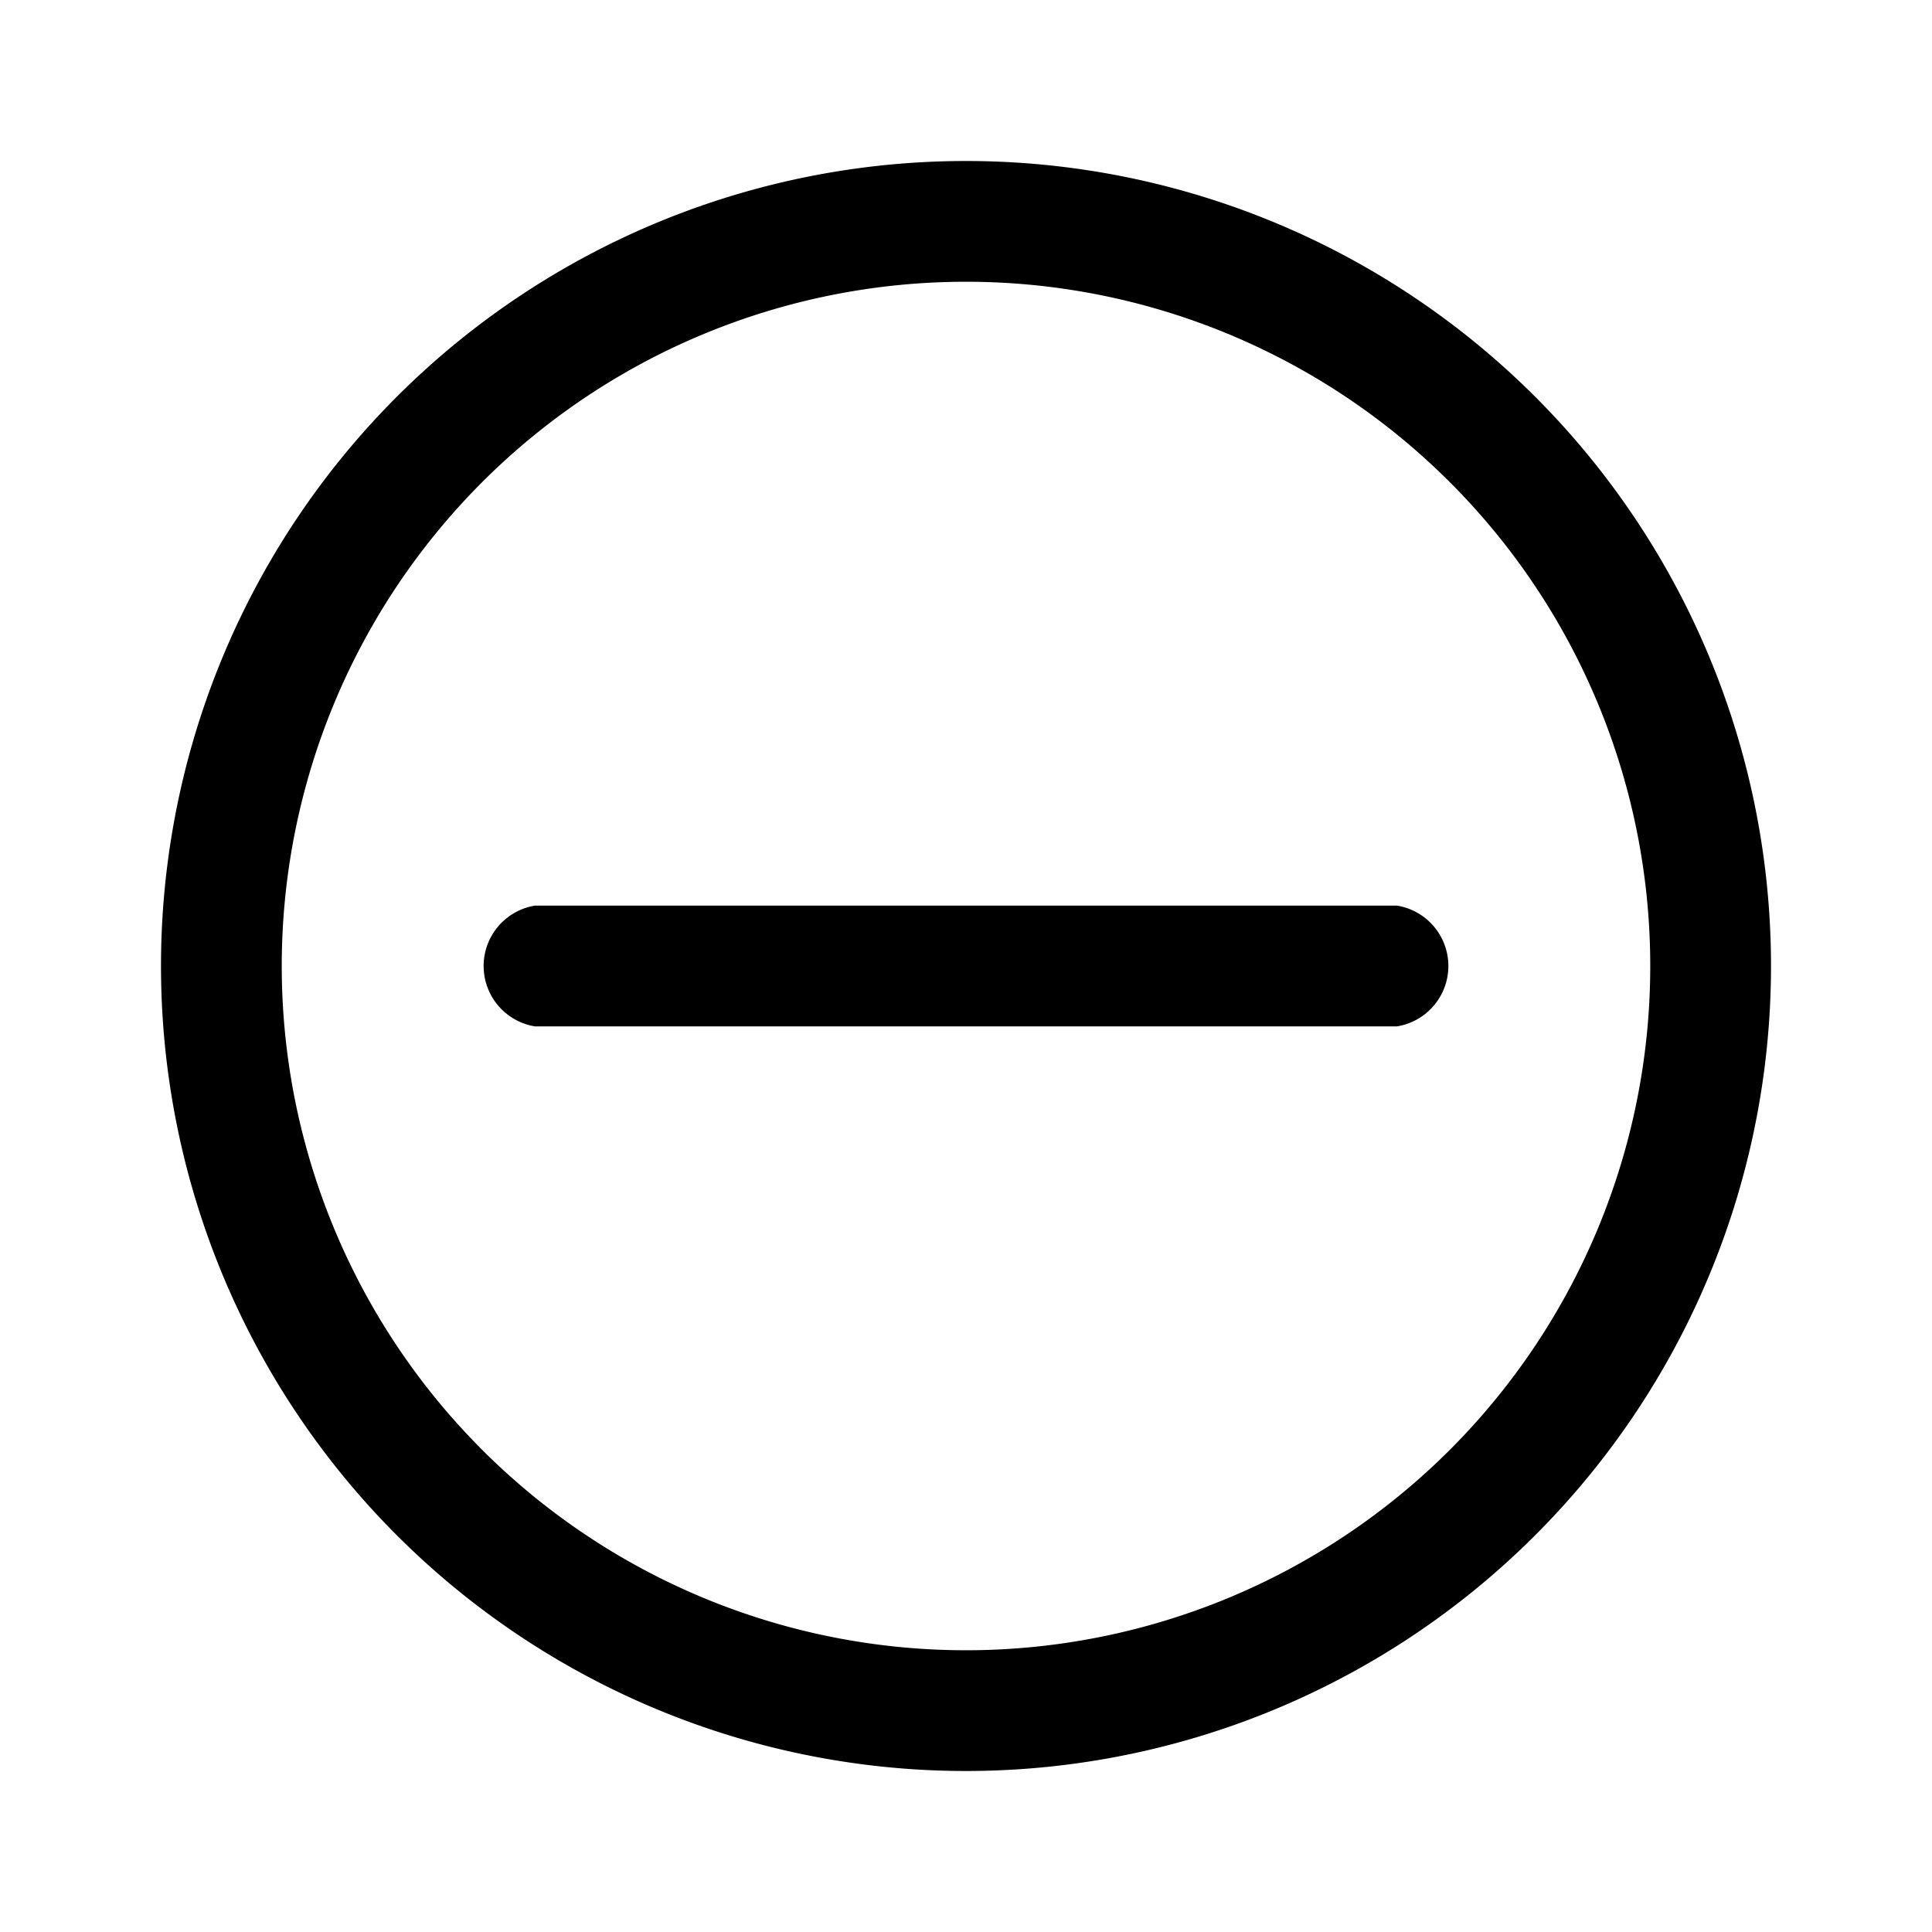 <svg xmlns="http://www.w3.org/2000/svg" width="24" height="24" fill="currentColor" role="img" viewBox="0 0 48 48"><path d="M24 7A17 17 0 117 24 17 17 0 0124 7m0-3a20 20 0 1020 20A20 20 0 0024 4z"/><path d="M34.71 22.5H13.29a1.52 1.52 0 000 3h21.42a1.52 1.52 0 000-3z"/></svg>